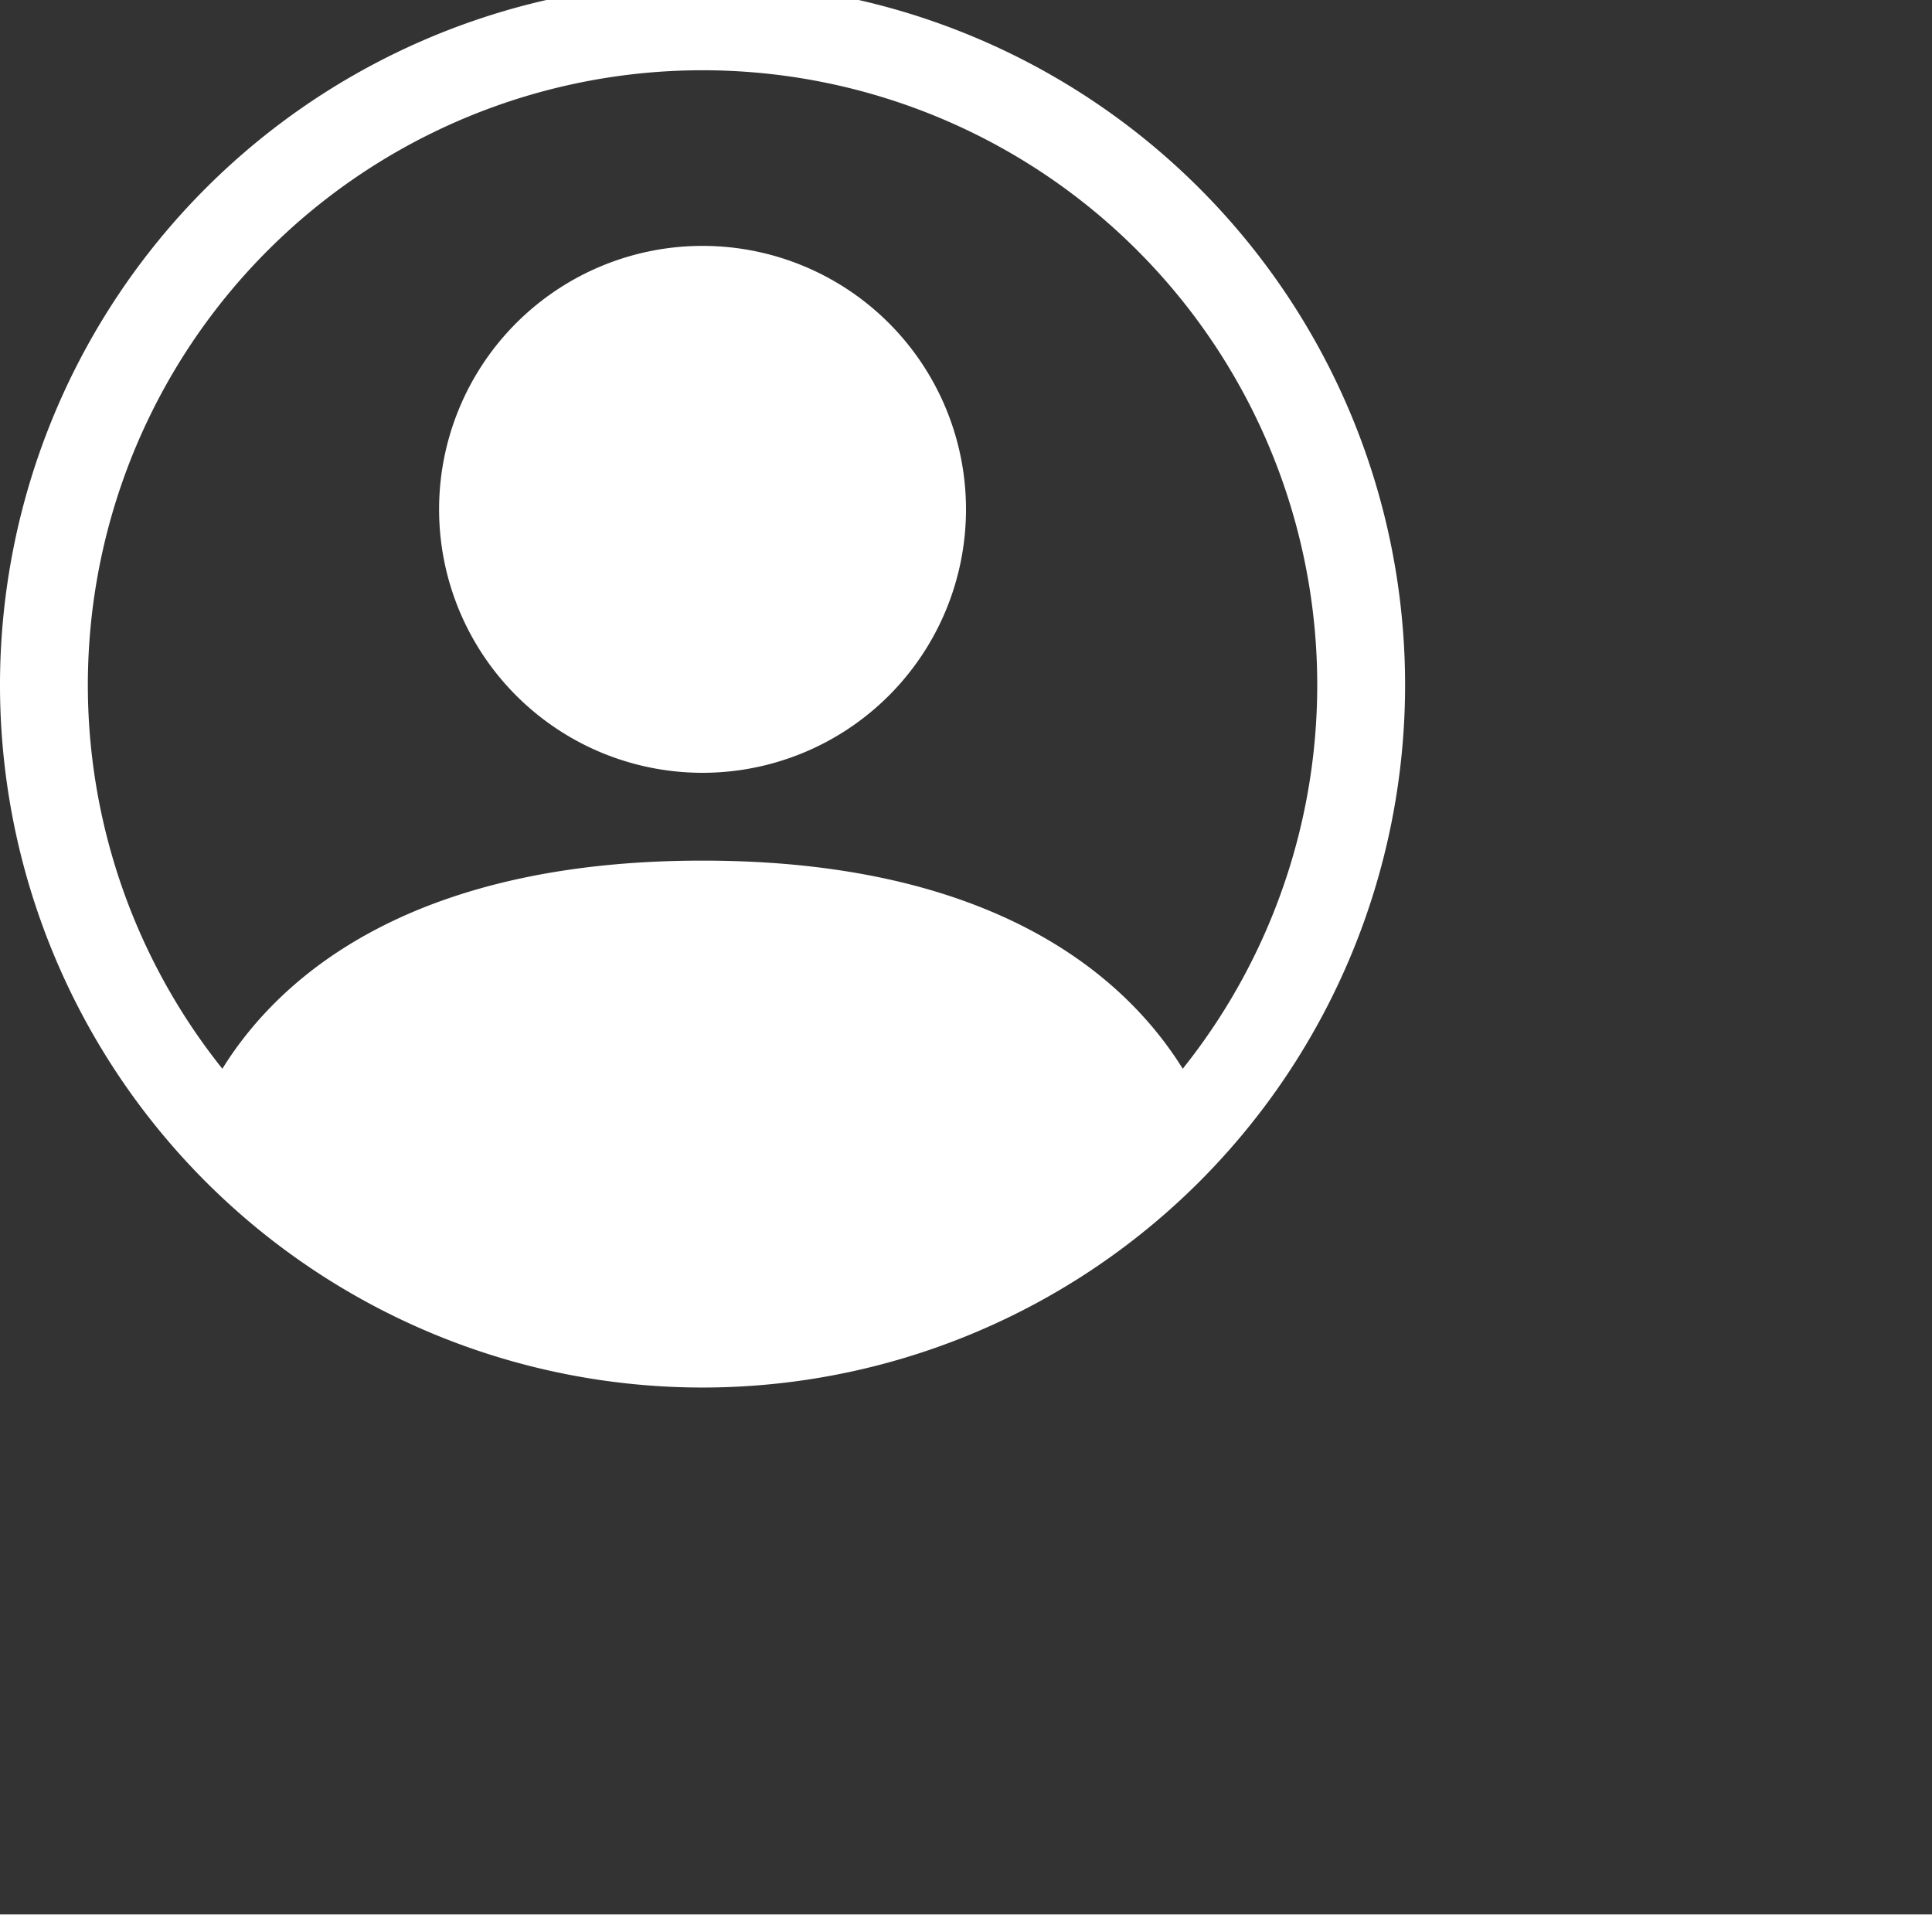 <svg xmlns="http://www.w3.org/2000/svg" width="20" height="20" fill="white" class="bi bi-person-circle" viewBox="0 0 22 22" transform="translate(0, -0.2)">
  <rect x="0" y="0" width="22" height="22" fill="#333333" stroke="none"/>
  <path d="M11 6a3 3 0 1 1-6 0 3 3 0 0 1 6 0"/>
  <path fill-rule="evenodd" d="M0 8a8 8 0 1 1 16 0A8 8 0 0 1 0 8m8-7a7 7 0 0 0-5.468 11.37C3.242 11.226 4.805 10 8 10s4.757 1.225 5.468 2.37A7 7 0 0 0 8 1"/>
</svg>